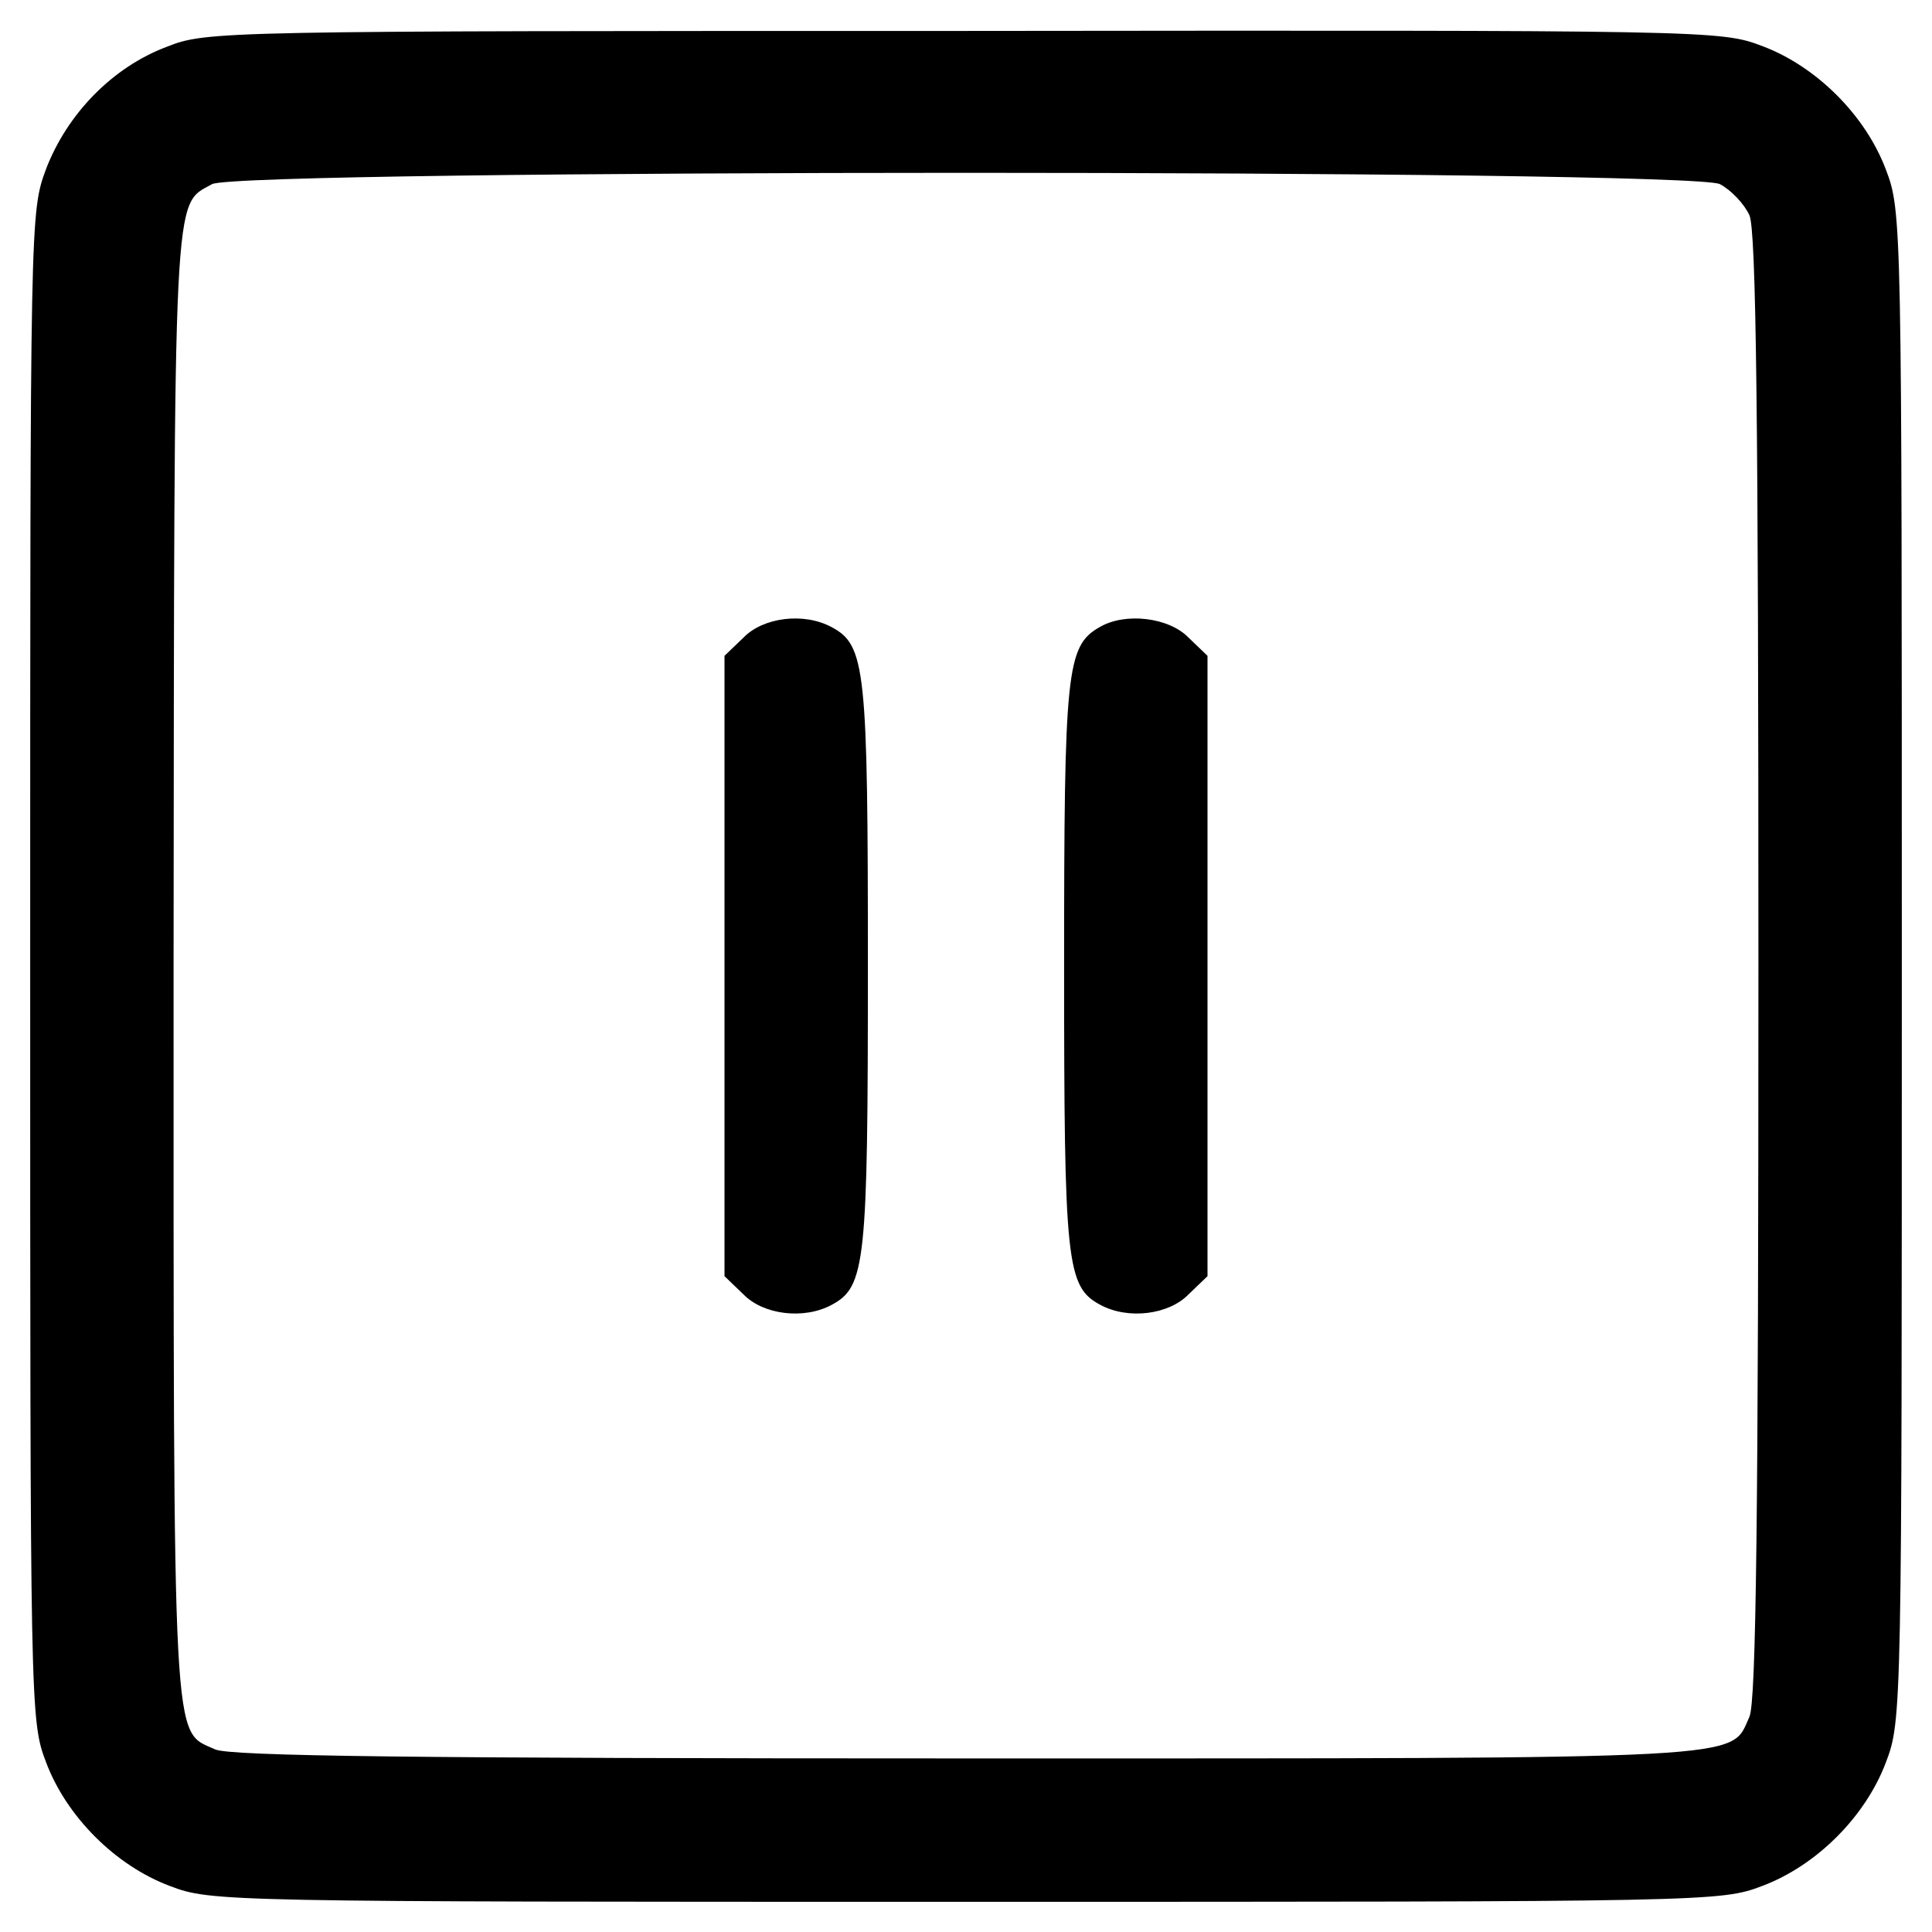 <?xml version="1.0" standalone="no"?>
<!DOCTYPE svg PUBLIC "-//W3C//DTD SVG 20010904//EN"
 "http://www.w3.org/TR/2001/REC-SVG-20010904/DTD/svg10.dtd">
<svg version="1.0" xmlns="http://www.w3.org/2000/svg" viewBox="0 0 256 256"
 preserveAspectRatio="xMidYMid meet">

<g transform="translate(0,256) scale(0.1,-0.1)"
stroke="none">
<path d="M221 2498 c-72 -27 -132 -89 -160 -162 -21 -57 -21 -61 -21 -1056 0
-986 0 -1000 21 -1055 27 -72 92 -137 164 -164 55 -21 69 -21 1055 -21 986 0
1000 0 1055 21 72 27 137 92 164 164 21 55 21 69 21 1055 0 986 0 1000 -21
1055 -27 72 -92 137 -164 164 -55 21 -69 21 -1058 20 -989 0 -1003 0 -1056
-21z m2058 -182 c15 -8 32 -26 39 -41 9 -19 12 -265 12 -995 0 -730 -3 -976
-12 -995 -26 -57 17 -55 -1037 -55 -731 0 -977 3 -996 12 -57 26 -55 -17 -55
1040 1 1044 -1 1005 51 1034 37 20 1958 20 1998 0z"/>
<path d="M985 1715 l-25 -24 0 -411 0 -411 25 -24 c26 -27 80 -34 117 -14 45
24 48 55 48 449 0 394 -3 425 -48 449 -37 20 -91 13 -117 -14z"/>
<path d="M1457 1729 c-44 -25 -47 -58 -47 -449 0 -394 3 -425 48 -449 37 -20
91 -13 117 14 l25 24 0 411 0 411 -25 24 c-26 27 -84 34 -118 14z"/>
</g>
</svg>
